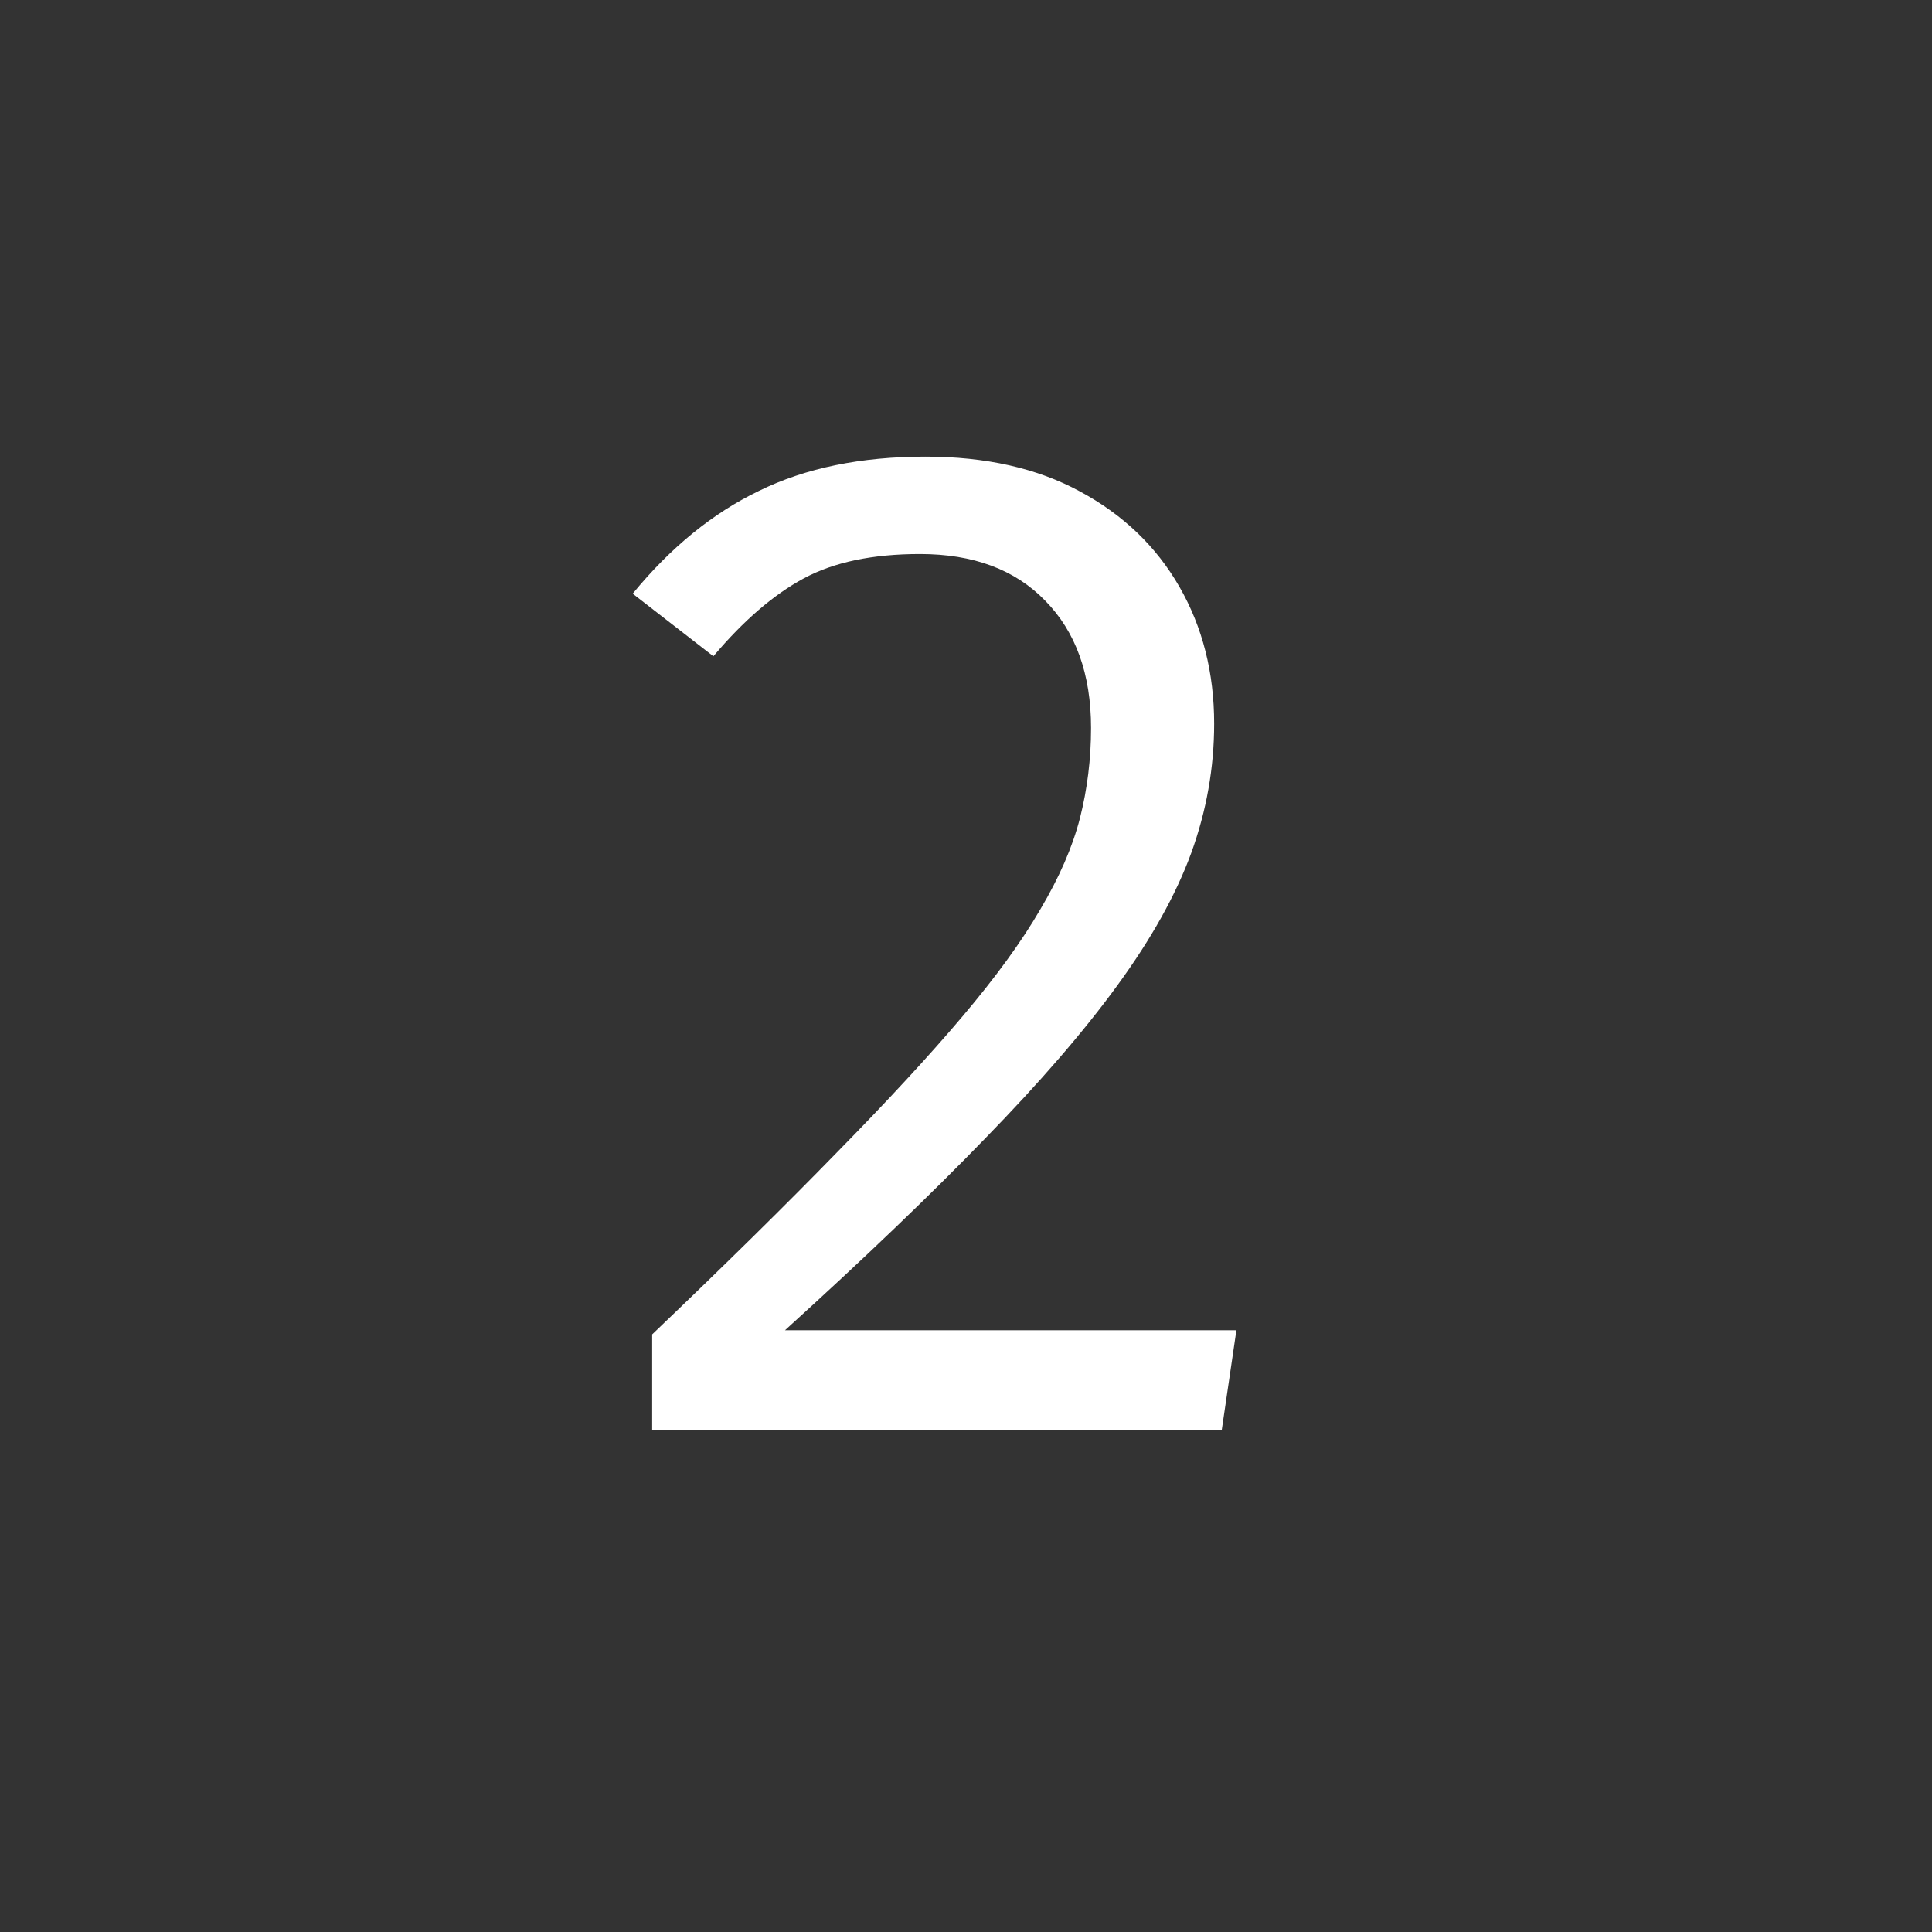<svg width="400" height="400" viewBox="0 0 400 400" fill="none" xmlns="http://www.w3.org/2000/svg">
<rect x="0" y="0" width="400" height="400" fill="#333333" stroke="none"/>
<path d="M191.616 94.544C204.096 94.544 214.752 96.944 223.584 101.744C232.512 106.544 239.376 113.12 244.176 121.472C248.976 129.824 251.376 139.28 251.376 149.84C251.376 158.96 249.792 167.888 246.624 176.624C243.456 185.264 238.368 194.384 231.36 203.984C224.448 213.488 215.328 224.048 204 235.664C192.768 247.28 178.944 260.528 162.528 275.408H255.984L252.96 296H135.024V276.272C150 261.968 162.72 249.44 173.184 238.688C183.744 227.936 192.432 218.528 199.248 210.464C206.16 202.304 211.536 194.912 215.376 188.288C219.312 181.664 222.048 175.376 223.584 169.424C225.12 163.376 225.888 157.136 225.888 150.704C225.888 139.568 222.72 130.784 216.384 124.352C210.144 117.92 201.504 114.704 190.464 114.704C180.672 114.704 172.656 116.384 166.416 119.744C160.176 123.104 153.936 128.48 147.696 135.872L130.992 122.912C138.864 113.312 147.6 106.208 157.2 101.6C166.8 96.896 178.272 94.544 191.616 94.544Z" fill="white"/>
</svg>
